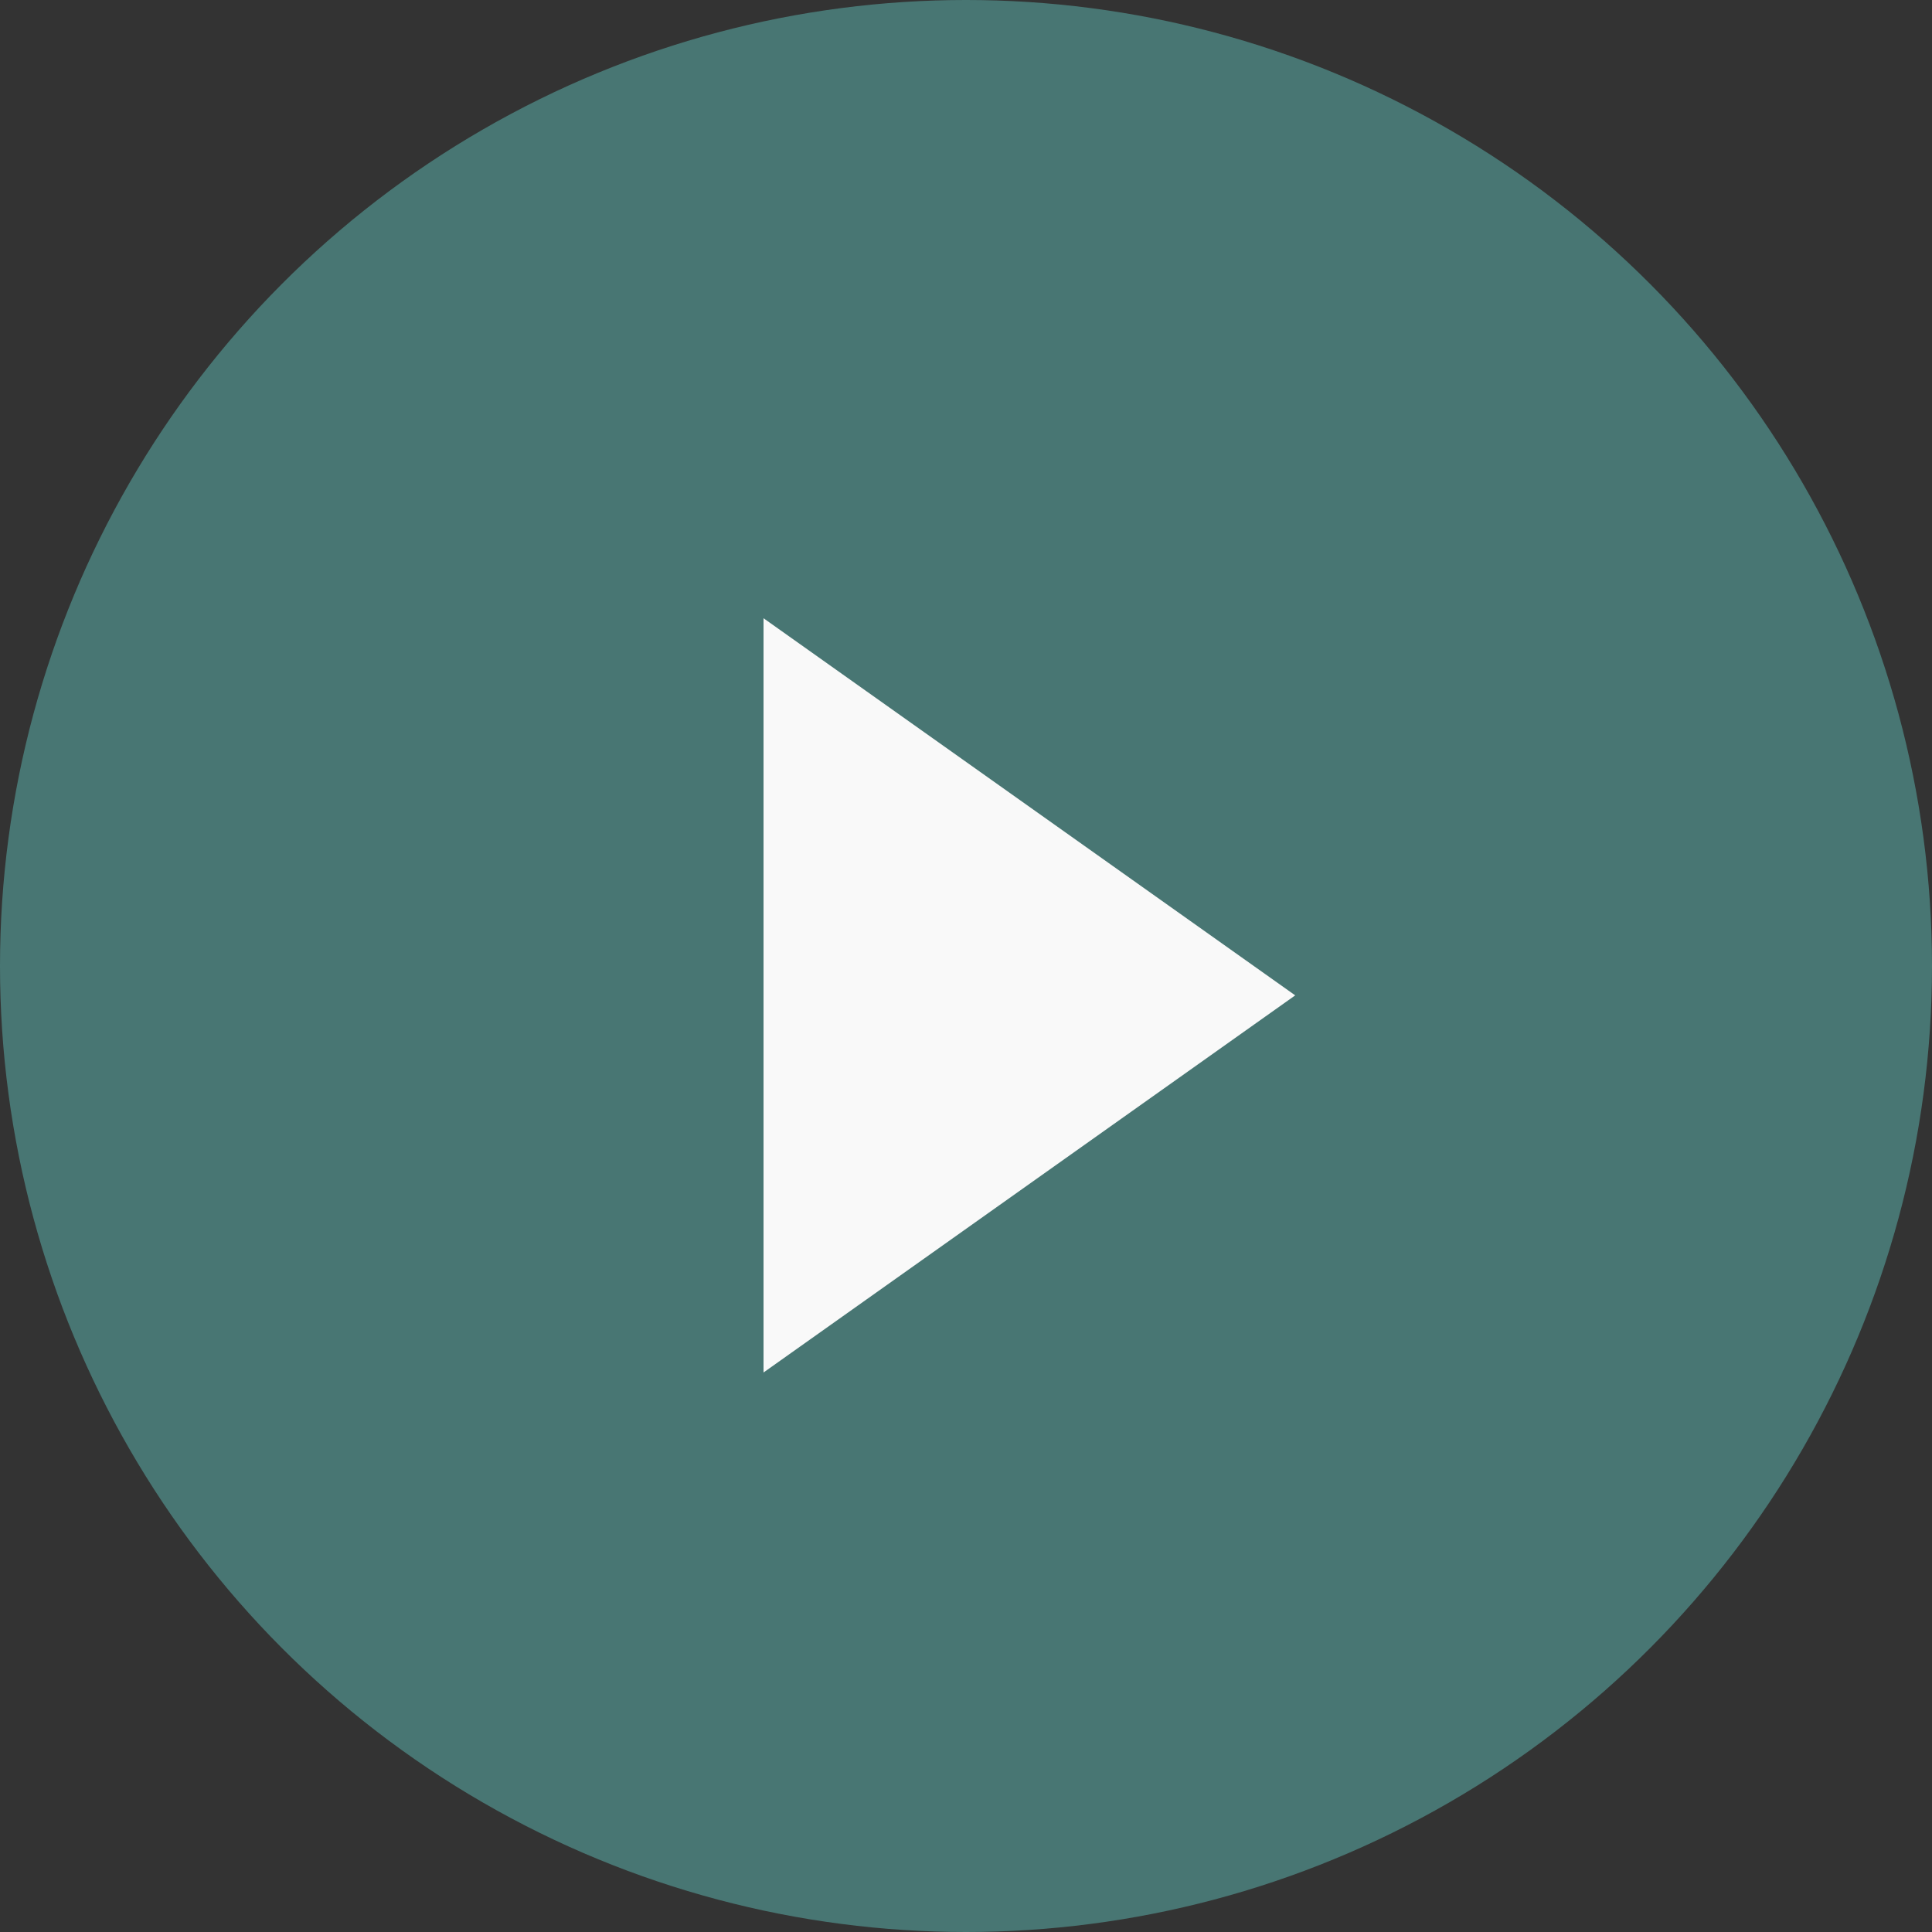 <svg width="25" height="25" viewBox="0 0 25 25" fill="none" xmlns="http://www.w3.org/2000/svg">
<rect x="0" y="0" width="25" height="25" fill="#333333" stroke="none"/>
<circle cx="12.5" cy="12.5" r="12.5" fill="#487673"/>
<path d="M9.88 8L16.76 12.88L9.88 17.76L9.88 12.88L9.88 8Z" fill="#F9F9F9"/>
</svg>
